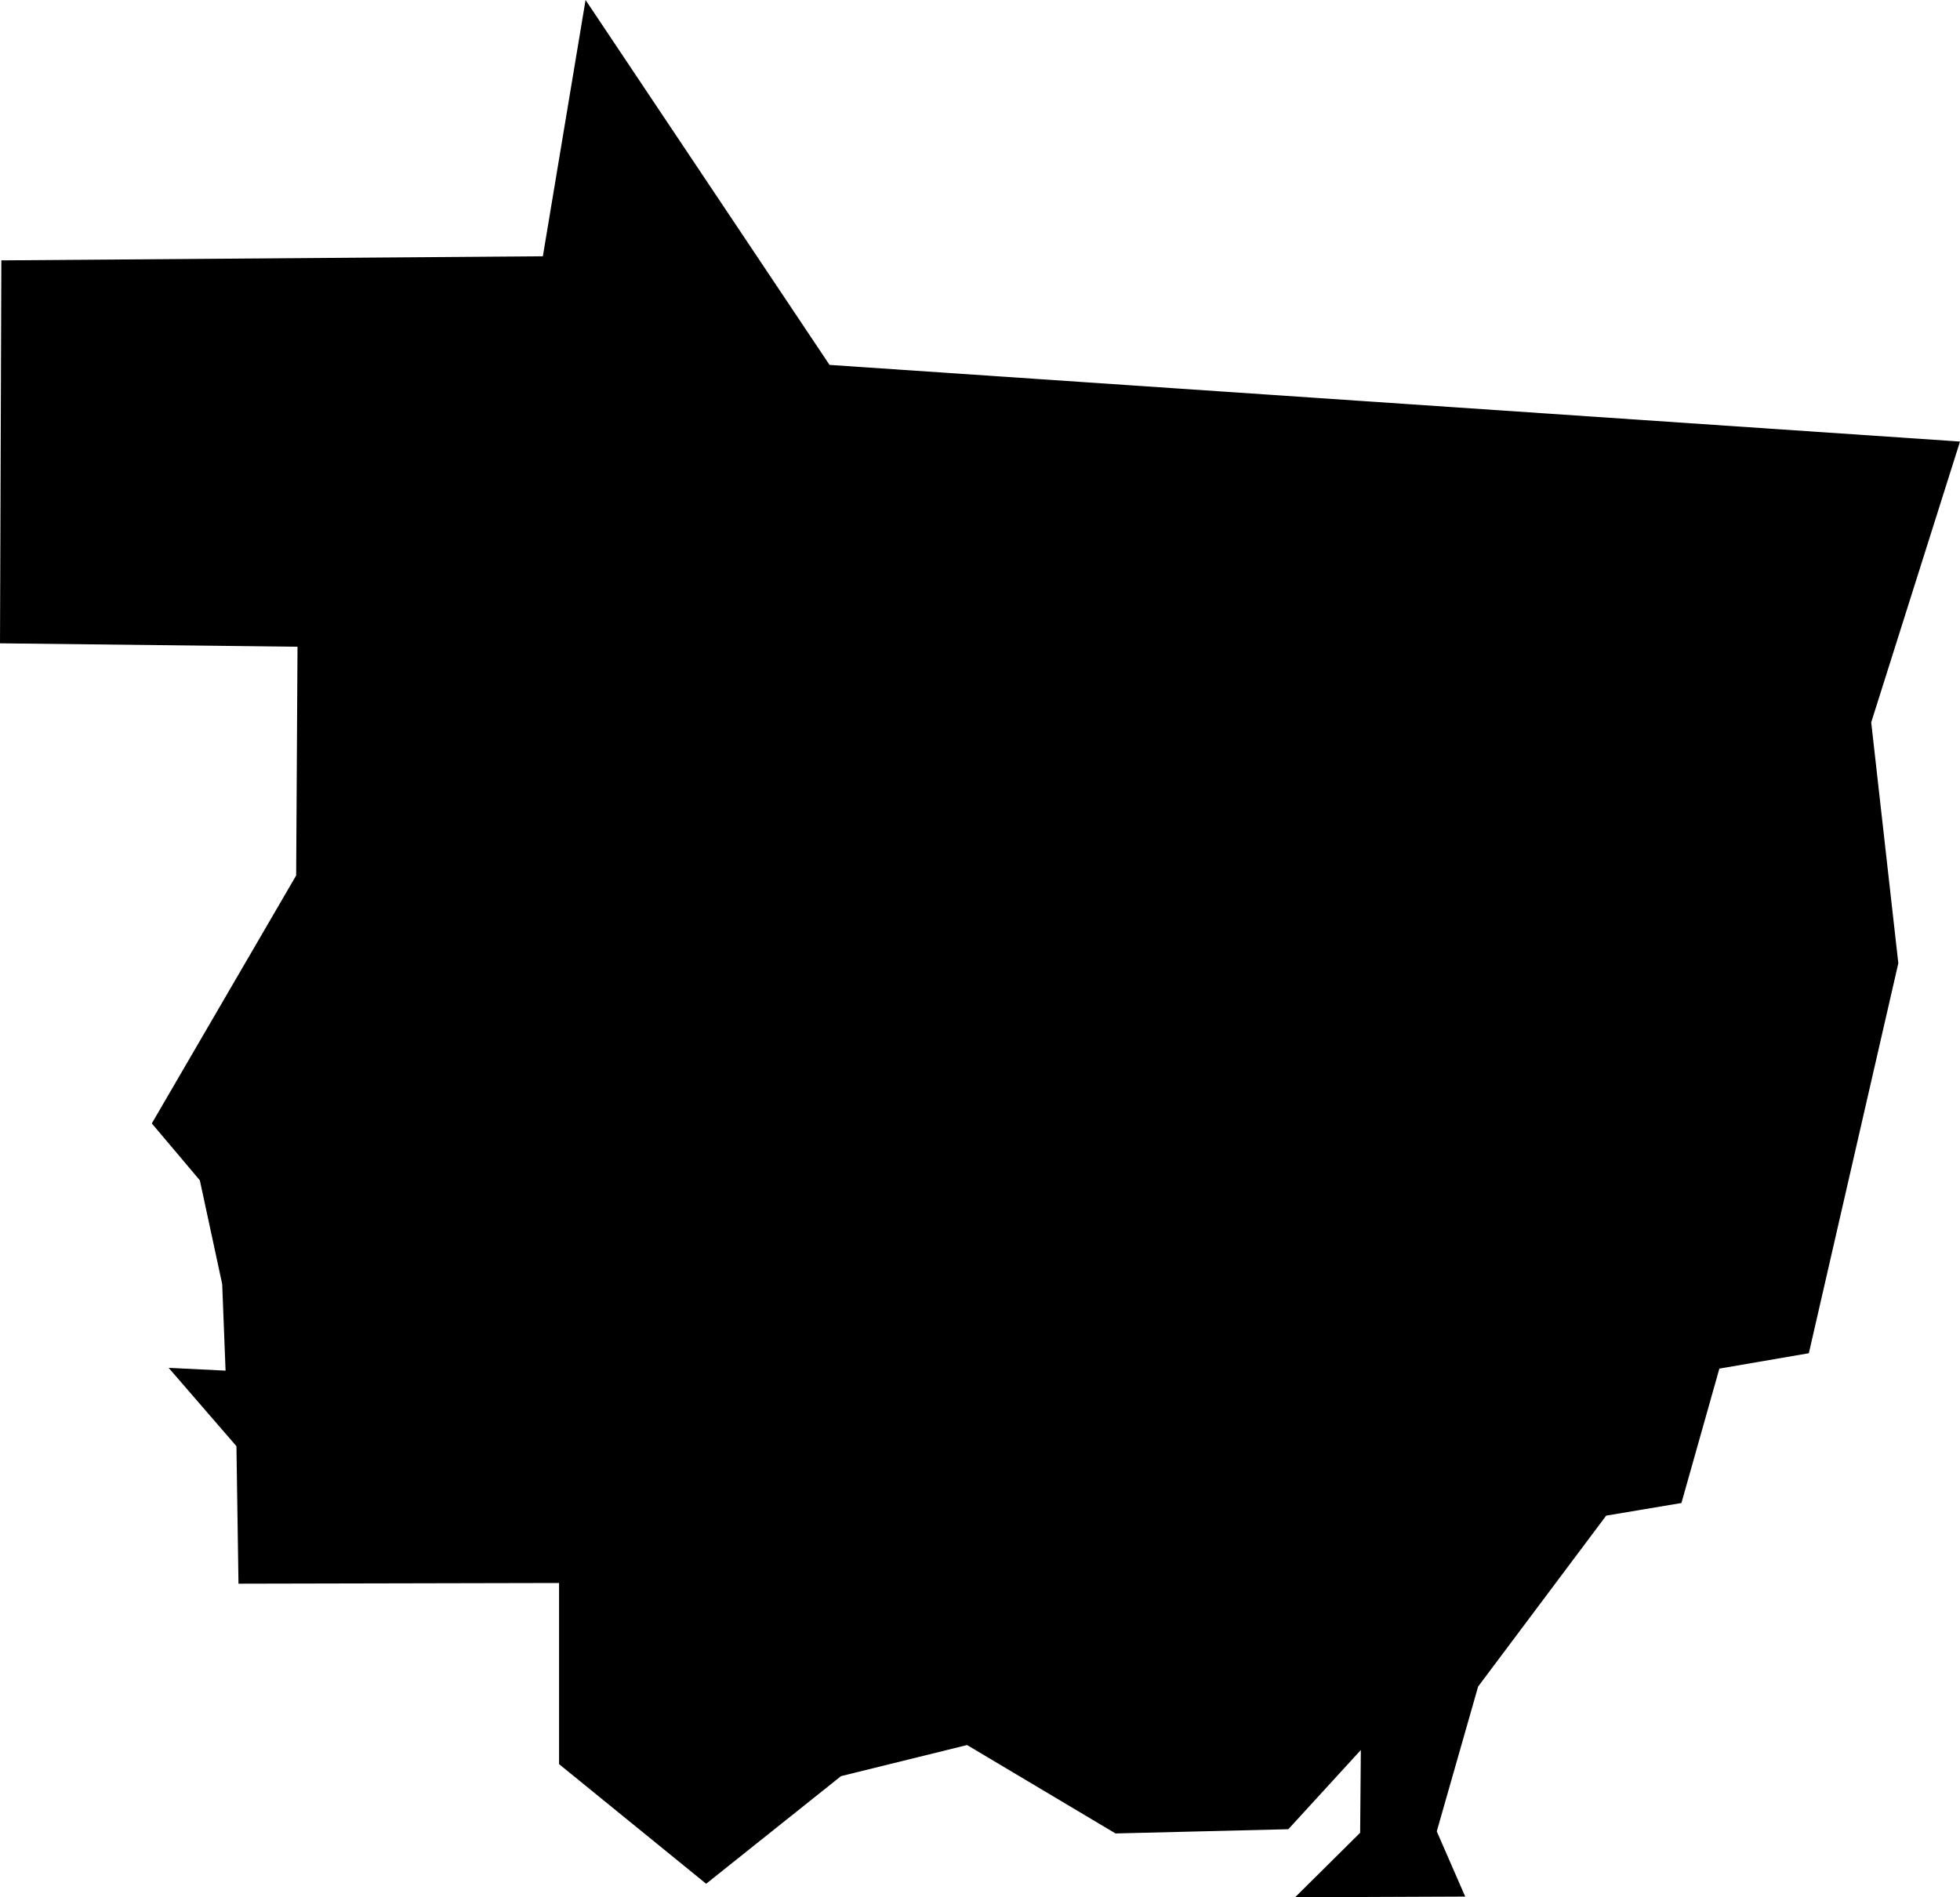 <?xml version="1.0" encoding="UTF-8" standalone="no"?>
<svg
   xmlns:dc="http://purl.org/dc/elements/1.1/"
   xmlns:cc="http://creativecommons.org/ns#"
   xmlns:rdf="http://www.w3.org/1999/02/22-rdf-syntax-ns#"
   xmlns:svg="http://www.w3.org/2000/svg"
   xmlns="http://www.w3.org/2000/svg"
   id="svg887"
   version="1.1"
   viewBox="0 0 48.146 46.613"
   height="46.613mm"
   width="48.146mm">
  <defs
     id="defs881" />
  <g
     transform="translate(165.436,-155.765)"
     id="layer1">
    <path
       id="path97"
       d="m -161.707,183.365 3.546,-6.091 0.033,-5.62 -7.308,-0.084 0.033,-9.408 13.302,-0.101 1.049,-6.296 5.993,8.965 27.769,1.883 -2.181,6.899 0.666,5.918 -2.198,9.581 -2.198,0.378 -0.932,3.302 -1.848,0.31 -3.146,4.199 -1.016,3.558 0.699,1.602 -4.179,0.017 1.598,-1.585 0.017,-2.033 -1.781,1.946 -4.245,0.104 -3.646,-2.172 -3.097,0.764 -3.313,2.644 -3.613,-2.939 v -4.45 l -7.875,0.017 -0.05,-3.378 -1.665,-1.925 1.398,0.069 -0.083,-2.127 -0.549,-2.549 z"
       class="state__path"
       style="stroke-width:0.265;filter:url(#mapDropshadow)" />
  </g>
</svg>
